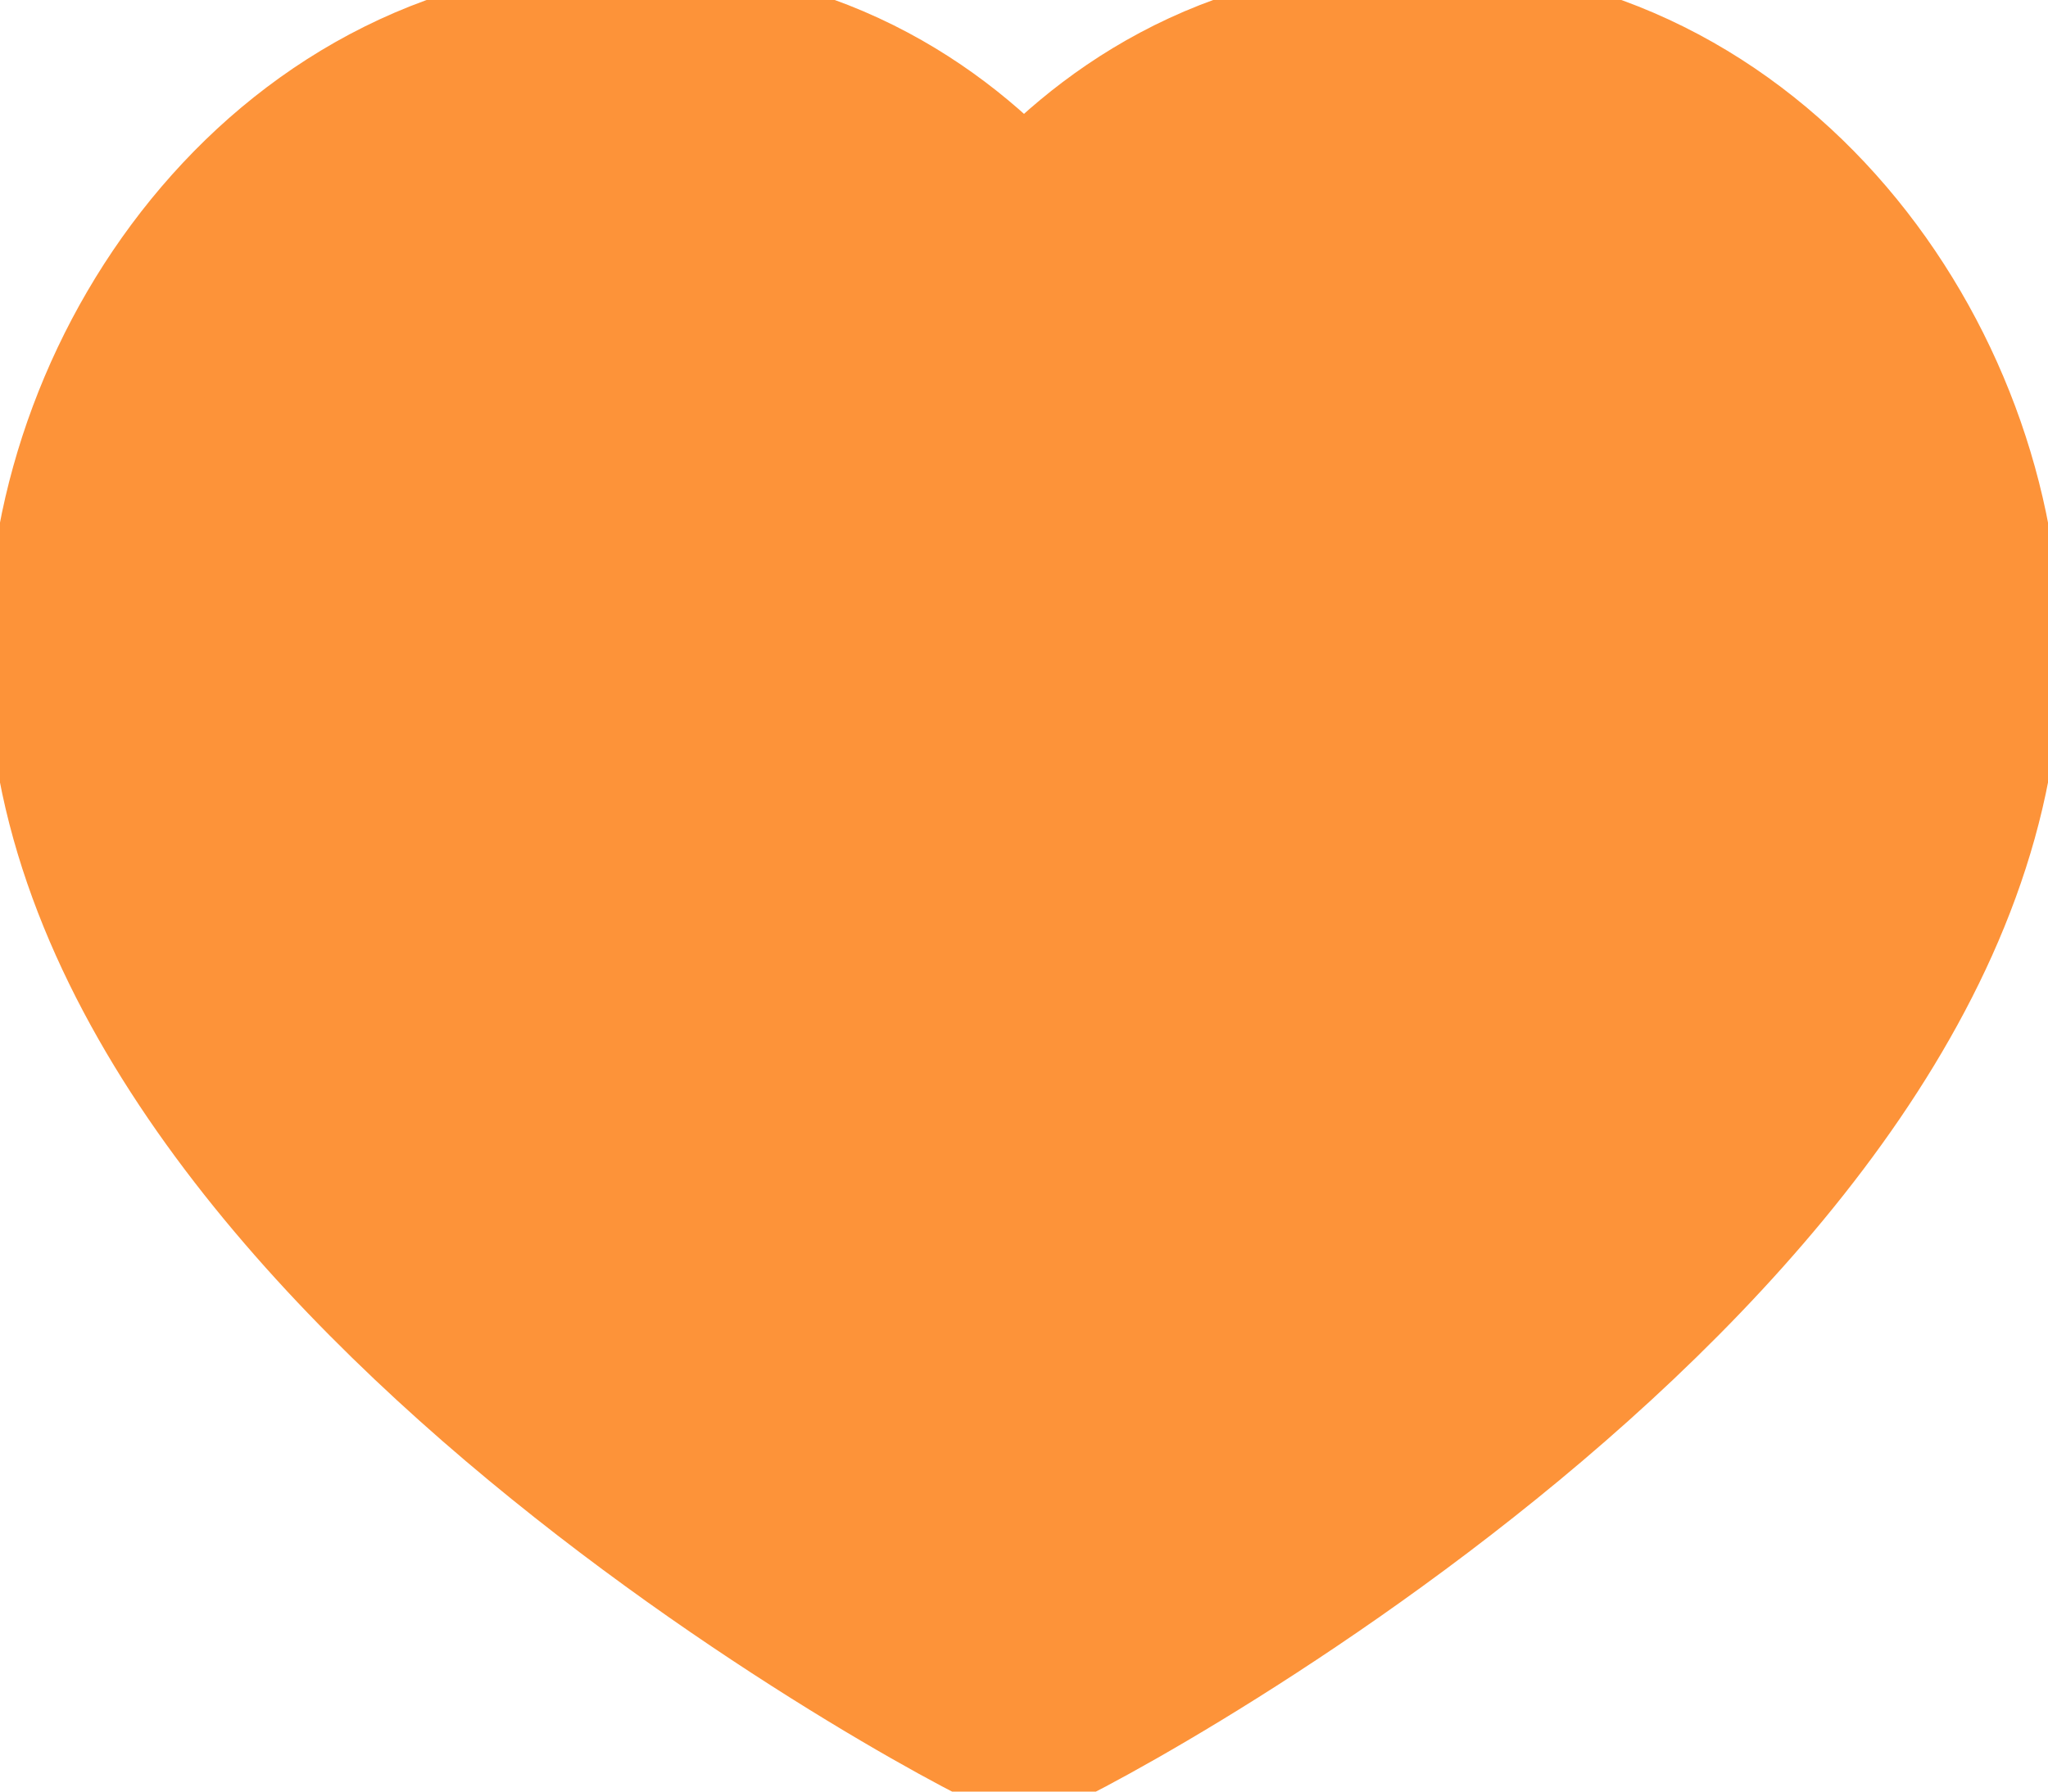 <svg width="16" height="14" viewBox="0 0 16 14" fill="none" xmlns="http://www.w3.org/2000/svg">
<path d="M11.083 0.324C13.725 0.324 15.5 2.797 15.5 5.104C15.5 9.776 8.133 13.602 8 13.602C7.867 13.602 0.5 9.776 0.5 5.104C0.5 2.797 2.275 0.324 4.917 0.324C6.433 0.324 7.425 1.079 8 1.743C8.575 1.079 9.567 0.324 11.083 0.324Z" fill="#FD9339" stroke="#FD9339" stroke-width="1.2"/>
</svg>
